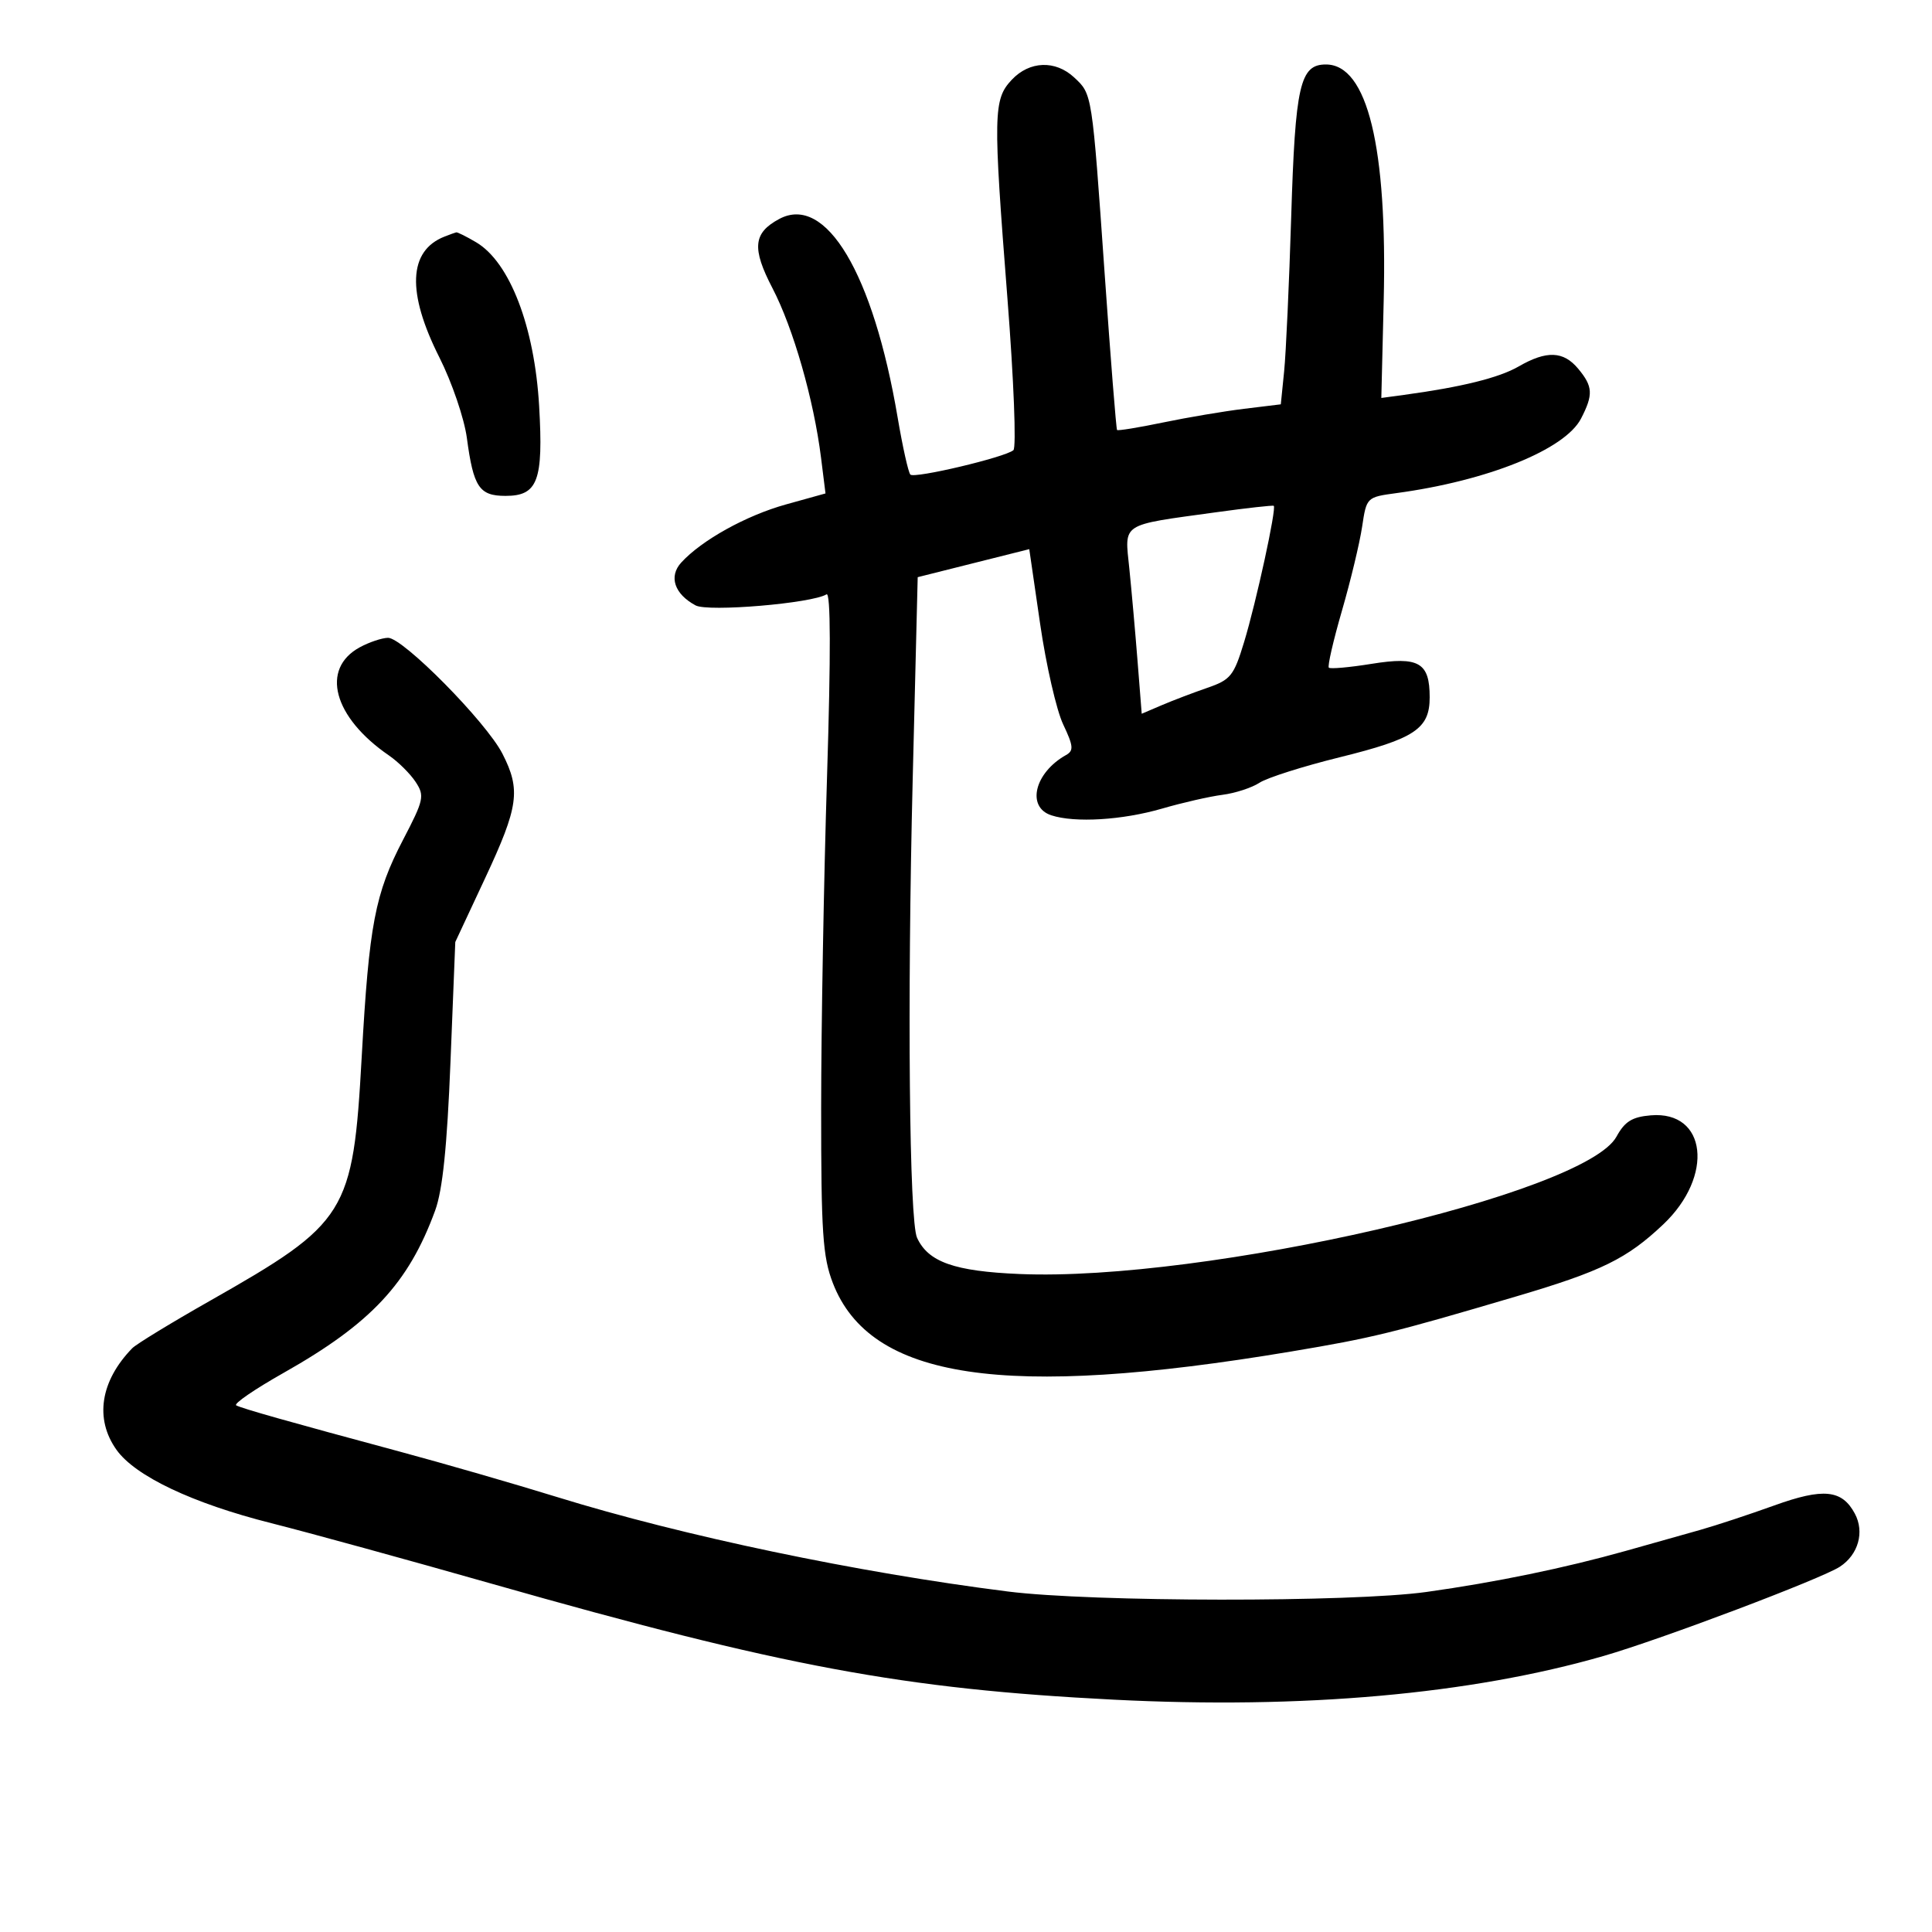 <svg xmlns="http://www.w3.org/2000/svg" width="300" height="300" viewBox="0 0 300 300" version="1.1">
	<path d="M 157.102 12.391 C 154.234 15.444, 154.191 17.647, 156.434 46.340 C 157.421 58.974, 157.835 69.504, 157.360 69.905 C 156.042 71.015, 142.007 74.340, 141.362 73.695 C 141.049 73.382, 140.158 69.385, 139.383 64.813 C 135.588 42.437, 128.244 30.123, 121.002 33.999 C 116.951 36.167, 116.720 38.544, 119.954 44.759 C 123.182 50.960, 126.366 62.080, 127.490 71.073 L 128.183 76.621 122.044 78.328 C 115.856 80.049, 108.957 83.878, 105.779 87.356 C 103.805 89.516, 104.722 92.246, 108.012 94.007 C 109.964 95.051, 126.074 93.690, 128.341 92.289 C 128.991 91.888, 129.018 101.573, 128.422 120.589 C 127.923 136.490, 127.512 159.625, 127.508 172 C 127.501 191.384, 127.752 195.154, 129.322 199.222 C 135.104 214.206, 155.923 217.317, 200.500 209.860 C 213.124 207.748, 216.156 207.005, 235.500 201.289 C 248.692 197.391, 252.628 195.461, 258.272 190.120 C 266.191 182.627, 265.028 172.456, 256.335 173.189 C 253.433 173.434, 252.299 174.138, 251.006 176.500 C 246.111 185.439, 187.071 199.029, 158.338 197.829 C 148.196 197.406, 144.120 195.964, 142.396 192.190 C 141.190 189.550, 140.868 155.592, 141.722 121.062 L 142.500 89.623 151.162 87.447 L 159.824 85.272 161.513 96.886 C 162.441 103.274, 164.049 110.286, 165.084 112.470 C 166.684 115.844, 166.751 116.560, 165.533 117.242 C 160.646 119.976, 159.342 125.323, 163.250 126.601 C 166.916 127.799, 174.276 127.352, 180.448 125.558 C 183.622 124.635, 187.838 123.673, 189.816 123.420 C 191.794 123.167, 194.384 122.323, 195.572 121.545 C 196.759 120.767, 202.353 118.990, 208.004 117.595 C 219.695 114.709, 222 113.174, 222 108.274 C 222 102.871, 220.314 101.900, 212.985 103.080 C 209.556 103.632, 206.566 103.900, 206.341 103.675 C 206.116 103.449, 207.031 99.473, 208.374 94.839 C 209.717 90.205, 211.126 84.339, 211.507 81.805 C 212.196 77.209, 212.209 77.196, 216.849 76.568 C 231.012 74.652, 243.016 69.804, 245.501 64.998 C 247.427 61.274, 247.354 60.004, 245.056 57.250 C 242.761 54.498, 240.150 54.402, 235.807 56.910 C 232.768 58.664, 226.920 60.113, 217.996 61.320 L 214.491 61.795 214.858 46.745 C 215.442 22.813, 212.331 10.043, 205.911 10.012 C 201.857 9.993, 201.125 13.200, 200.495 33.719 C 200.178 44.048, 199.686 54.814, 199.401 57.642 L 198.883 62.784 193.192 63.477 C 190.061 63.858, 184.395 64.815, 180.601 65.603 C 176.806 66.391, 173.591 66.915, 173.456 66.768 C 173.321 66.620, 172.454 55.700, 171.530 42.500 C 169.557 14.327, 169.606 14.643, 166.799 12.028 C 163.878 9.306, 159.859 9.456, 157.102 12.391 M 69.018 36.740 C 63.412 38.940, 63.139 45.406, 68.228 55.500 C 70.169 59.350, 72.088 64.975, 72.494 68 C 73.519 75.657, 74.415 77, 78.500 77 C 83.509 77, 84.387 74.654, 83.718 63.063 C 83.005 50.717, 79.154 40.704, 73.932 37.619 C 72.425 36.729, 71.036 36.036, 70.846 36.079 C 70.656 36.122, 69.833 36.420, 69.018 36.740 M 188.842 79.543 C 173.831 81.613, 174.629 81.094, 175.363 88.303 C 175.710 91.711, 176.285 98.175, 176.640 102.666 L 177.285 110.832 180.393 109.503 C 182.102 108.773, 185.286 107.560, 187.468 106.808 C 191.092 105.560, 191.587 104.946, 193.177 99.720 C 195.058 93.545, 198.253 78.862, 197.786 78.544 C 197.629 78.437, 193.604 78.886, 188.842 79.543 M 55.875 100.506 C 49.727 103.848, 51.752 111.376, 60.396 117.308 C 61.844 118.302, 63.712 120.156, 64.545 121.428 C 65.955 123.581, 65.821 124.198, 62.599 130.380 C 58.226 138.768, 57.313 143.554, 56.168 164.081 C 54.806 188.488, 53.944 189.872, 32.512 202.040 C 26.539 205.430, 21.150 208.721, 20.536 209.352 C 15.581 214.442, 14.670 220.323, 18.090 225.127 C 21.003 229.217, 29.908 233.437, 42.123 236.517 C 47.831 237.955, 63.300 242.206, 76.500 245.962 C 121.548 258.782, 140.235 262.263, 172.916 263.923 C 202.297 265.416, 228.346 263.094, 249 257.140 C 257.872 254.582, 282.839 245.151, 285.699 243.277 C 288.561 241.402, 289.549 237.894, 288.020 235.037 C 286.024 231.309, 283.139 231.017, 275.500 233.770 C 271.650 235.158, 266.475 236.866, 264 237.566 C 261.525 238.265, 256.350 239.724, 252.500 240.807 C 242.987 243.484, 232.277 245.692, 221.500 247.199 C 209.885 248.822, 169.573 248.779, 156.500 247.128 C 133.133 244.179, 106.062 238.506, 86.500 232.459 C 79.900 230.419, 68.875 227.236, 62 225.385 C 44.824 220.760, 37.646 218.731, 36.680 218.225 C 36.230 217.989, 39.543 215.716, 44.043 213.175 C 57.615 205.510, 63.429 199.280, 67.571 187.967 C 68.728 184.807, 69.424 178.053, 69.951 164.889 L 70.696 146.277 75.348 136.325 C 80.531 125.236, 80.889 122.662, 78.024 117.047 C 75.508 112.114, 62.545 98.987, 60.243 99.040 C 59.284 99.062, 57.319 99.722, 55.875 100.506" stroke="none" fill="black" fill-rule="evenodd"/>
</svg>